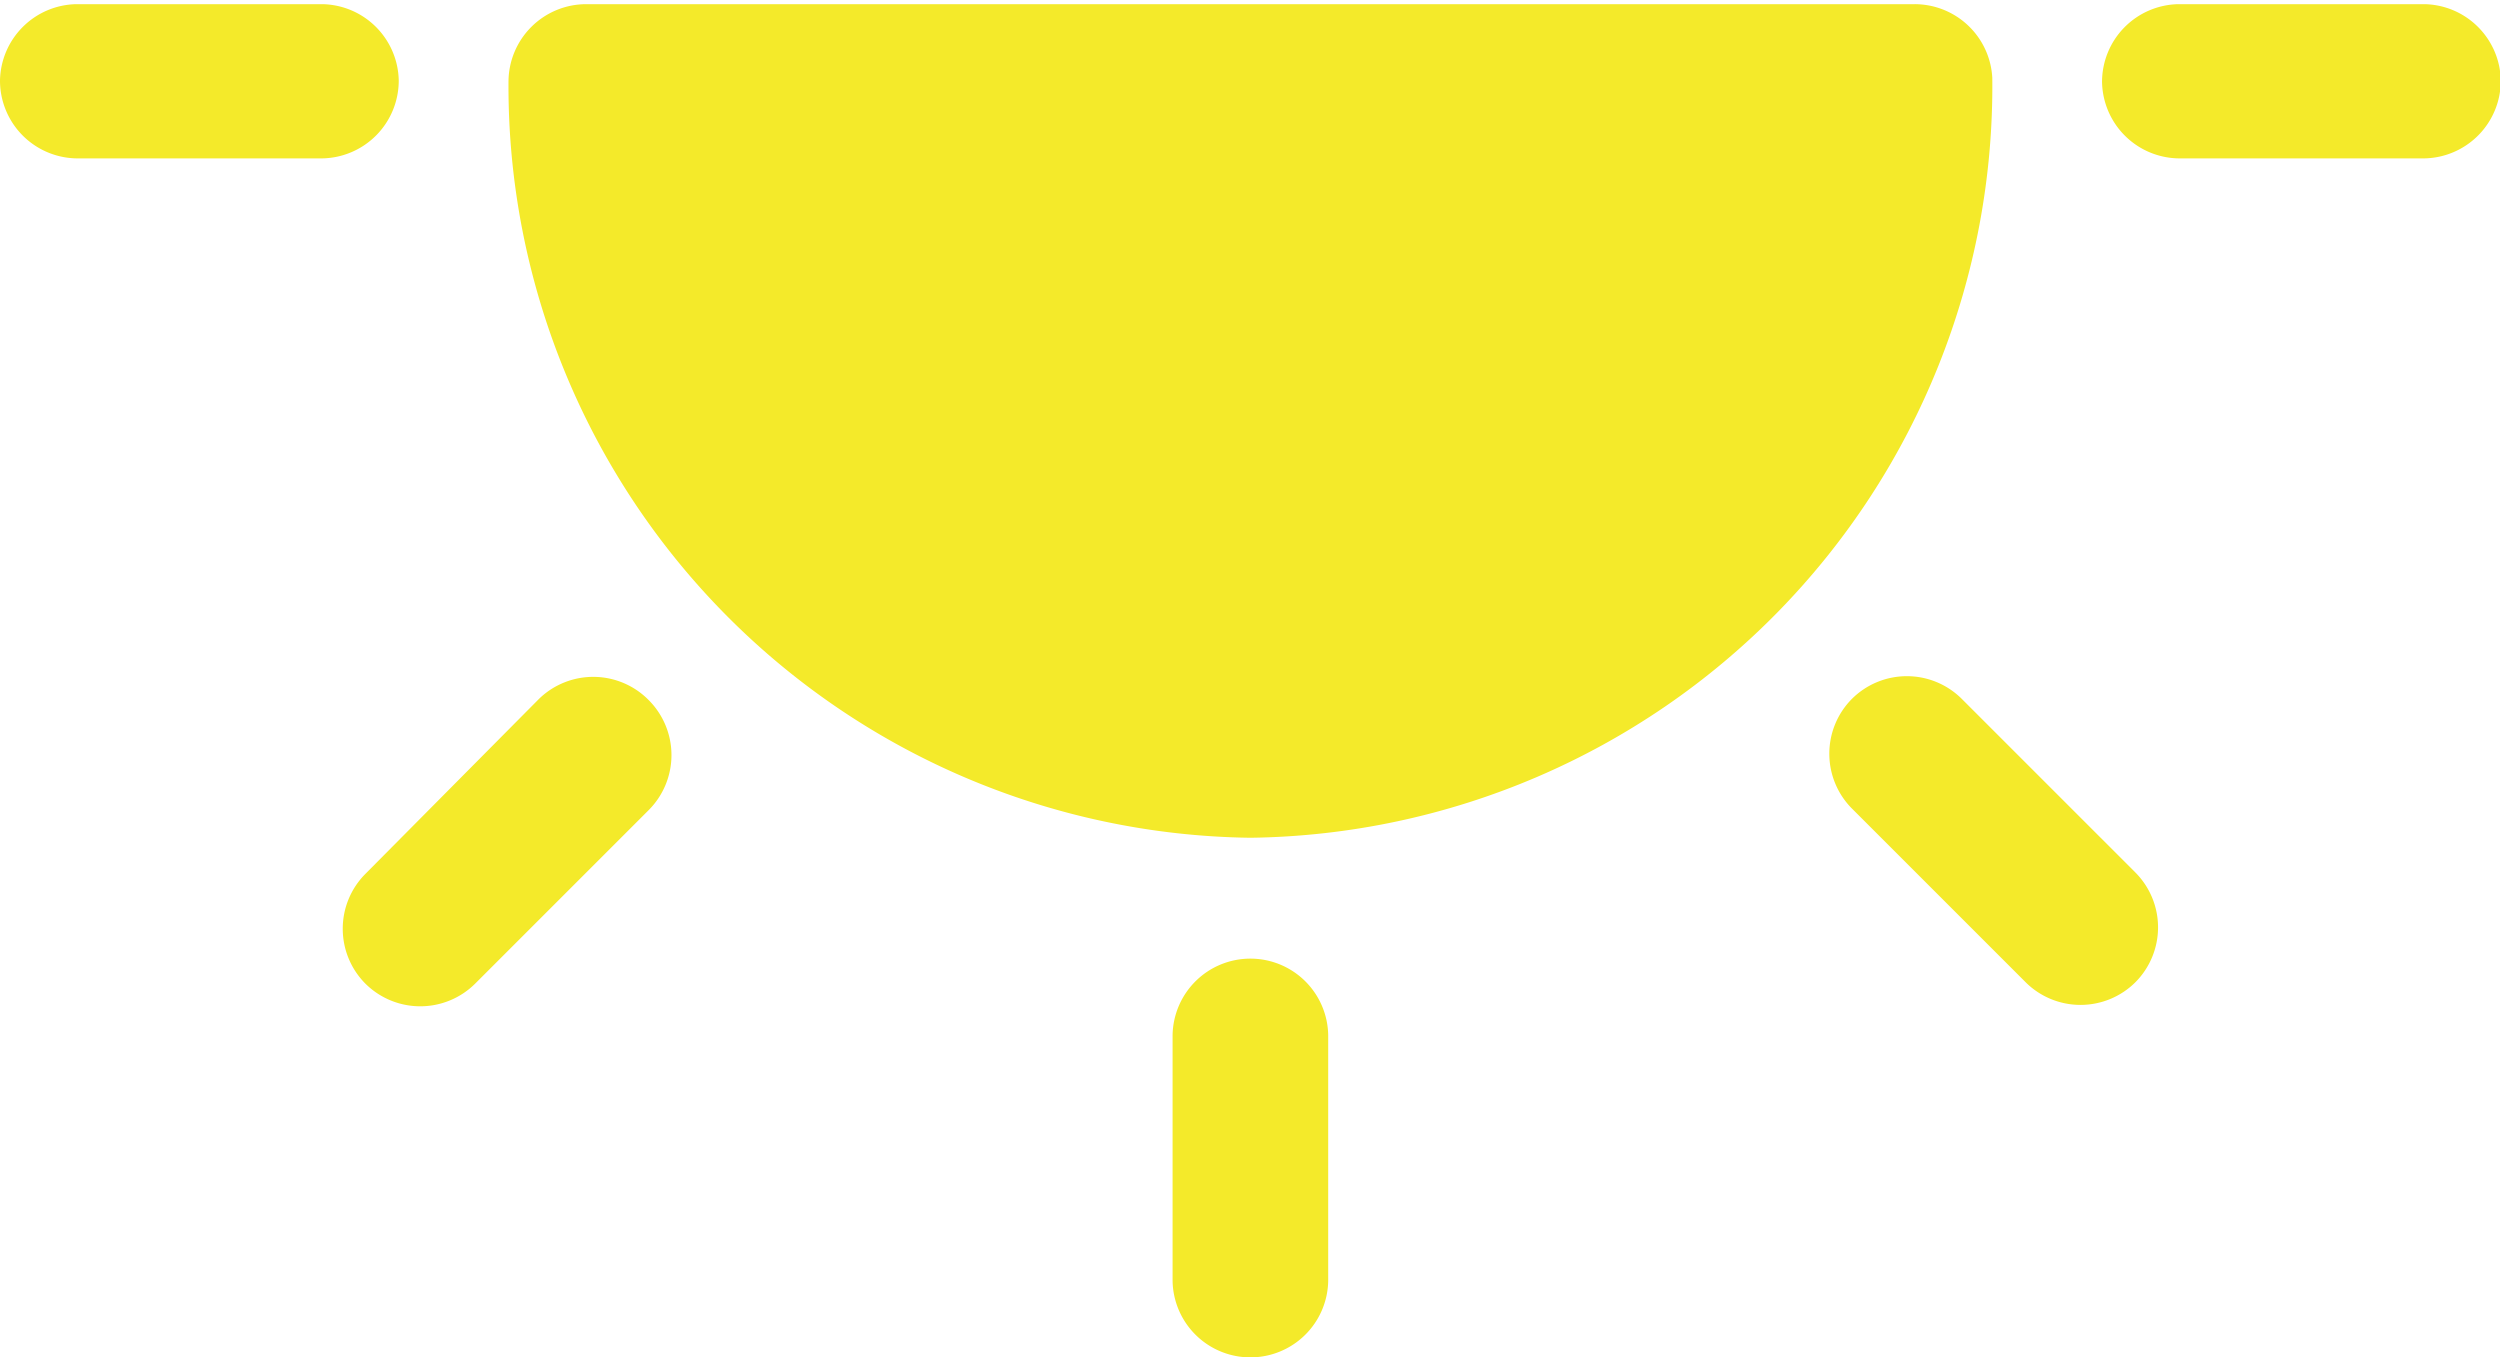 <?xml version="1.0" standalone="no"?><!DOCTYPE svg PUBLIC "-//W3C//DTD SVG 1.1//EN" "http://www.w3.org/Graphics/SVG/1.1/DTD/svg11.dtd"><svg t="1736262273771" class="icon" viewBox="0 0 1886 1024" version="1.1" xmlns="http://www.w3.org/2000/svg" p-id="22286" xmlns:xlink="http://www.w3.org/1999/xlink" width="920.898" height="500"><path d="M943.296 632.008A567.026 567.026 0 0 0 1502.985 58.694a58.694 58.694 0 0 0-58.694-55.55H442.301a58.694 58.694 0 0 0-58.694 58.694A567.026 567.026 0 0 0 943.296 632.008zM943.296 723.193a58.694 58.694 0 0 0-58.694 57.646v185.515a58.694 58.694 0 0 0 58.694 57.646 58.694 58.694 0 0 0 58.694-57.646V780.839A58.694 58.694 0 0 0 943.296 723.193zM406.665 527.198L275.652 659.259a58.694 58.694 0 0 0 0 82.8 58.694 58.694 0 0 0 82.8 0l131.013-131.013a58.694 58.694 0 0 0 0-82.8 58.694 58.694 0 0 0-82.8-1.048zM1643.431 119.484h185.515A58.694 58.694 0 0 0 1886.592 60.79a58.694 58.694 0 0 0-57.646-57.646h-185.515a58.694 58.694 0 0 0-57.646 58.694 58.694 58.694 0 0 0 57.646 57.646zM1479.926 527.198a58.694 58.694 0 0 0-82.8 0 58.694 58.694 0 0 0 0 82.8l131.013 131.013a58.694 58.694 0 0 0 82.8 0 58.694 58.694 0 0 0 0-82.8zM57.646 119.484h185.515a58.694 58.694 0 0 0 57.646-58.694 58.694 58.694 0 0 0-57.646-57.646H57.646A58.694 58.694 0 0 0 0 60.79a58.694 58.694 0 0 0 57.646 58.694z" fill="#f4ea2a" p-id="22287"></path></svg>